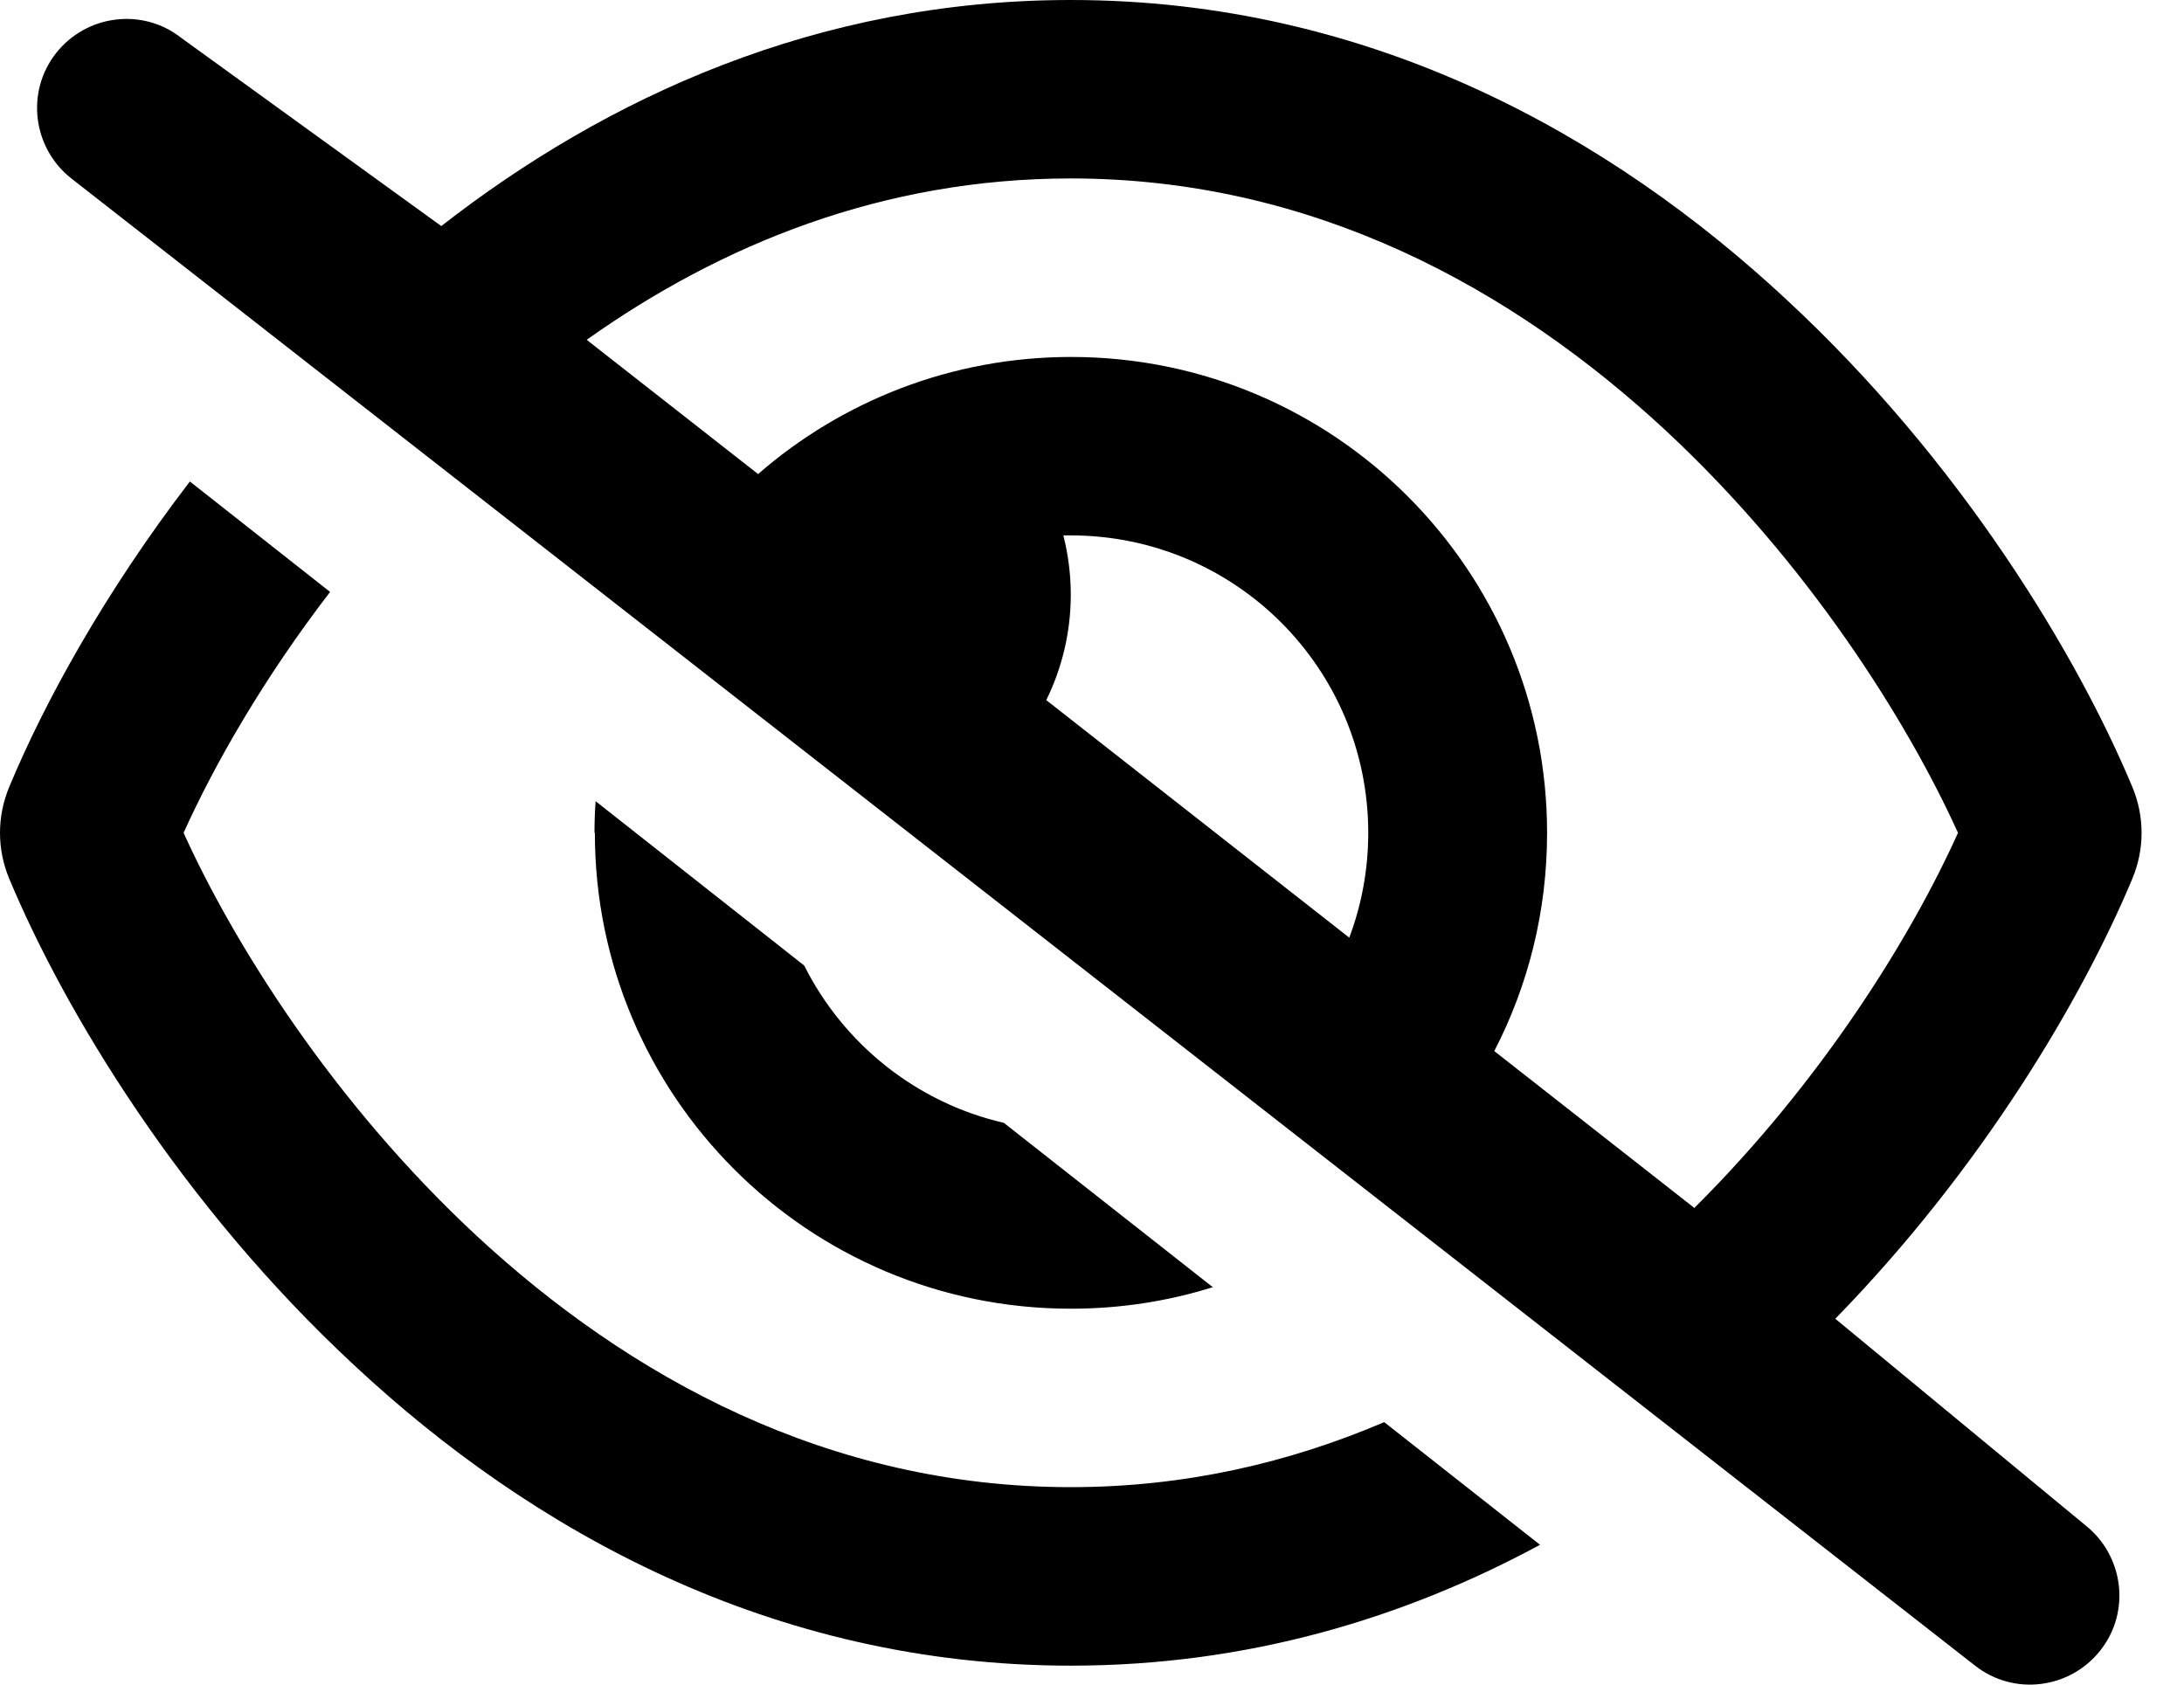 <svg width="35" height="27" viewBox="0 0 35 27" fill="none" xmlns="http://www.w3.org/2000/svg">
<path d="M2.906 0.608C2.287 0.119 1.387 0.232 0.898 0.852C0.41 1.472 0.523 2.372 1.143 2.86L31.652 26.696C32.272 27.184 33.172 27.071 33.66 26.451C34.149 25.832 34.036 24.932 33.416 24.443L29.412 21.136C31.771 18.717 33.368 16.006 34.173 14.081C34.369 13.61 34.369 13.086 34.173 12.615C33.285 10.488 31.42 7.389 28.631 4.803C25.83 2.193 21.975 0 17.16 0C13.096 0 9.711 1.567 7.072 3.623L2.906 0.608ZM9.402 5.446C11.559 3.915 14.151 2.86 17.16 2.86C21.045 2.86 24.239 4.624 26.688 6.894C28.983 9.028 30.567 11.56 31.378 13.348C30.627 15.016 29.197 17.328 27.153 19.36L23.947 16.846C24.489 15.797 24.793 14.611 24.793 13.348C24.793 9.135 21.379 5.721 17.166 5.721C15.247 5.721 13.489 6.43 12.149 7.598L9.402 5.446ZM21.623 15.028L16.767 11.221C17.017 10.714 17.16 10.136 17.16 9.534C17.16 9.206 17.118 8.885 17.041 8.581C17.083 8.581 17.118 8.581 17.16 8.581C19.794 8.581 21.927 10.714 21.927 13.348C21.927 13.938 21.82 14.504 21.623 15.028ZM22.183 22.793C20.664 23.442 18.989 23.835 17.16 23.835C13.275 23.835 10.081 22.072 7.632 19.801C5.338 17.668 3.753 15.136 2.942 13.348C3.437 12.251 4.223 10.875 5.29 9.487L3.043 7.717C1.685 9.487 0.714 11.25 0.147 12.615C-0.049 13.086 -0.049 13.61 0.147 14.081C1.035 16.208 2.9 19.307 5.689 21.893C8.49 24.503 12.345 26.696 17.16 26.696C20.008 26.696 22.517 25.927 24.68 24.759L22.183 22.793ZM9.533 13.348C9.533 17.561 12.947 20.975 17.16 20.975C17.953 20.975 18.715 20.856 19.436 20.63L16.087 17.996C14.687 17.674 13.519 16.733 12.888 15.475L9.545 12.841C9.533 13.008 9.527 13.175 9.527 13.348H9.533Z" fill="black"/>
</svg>
